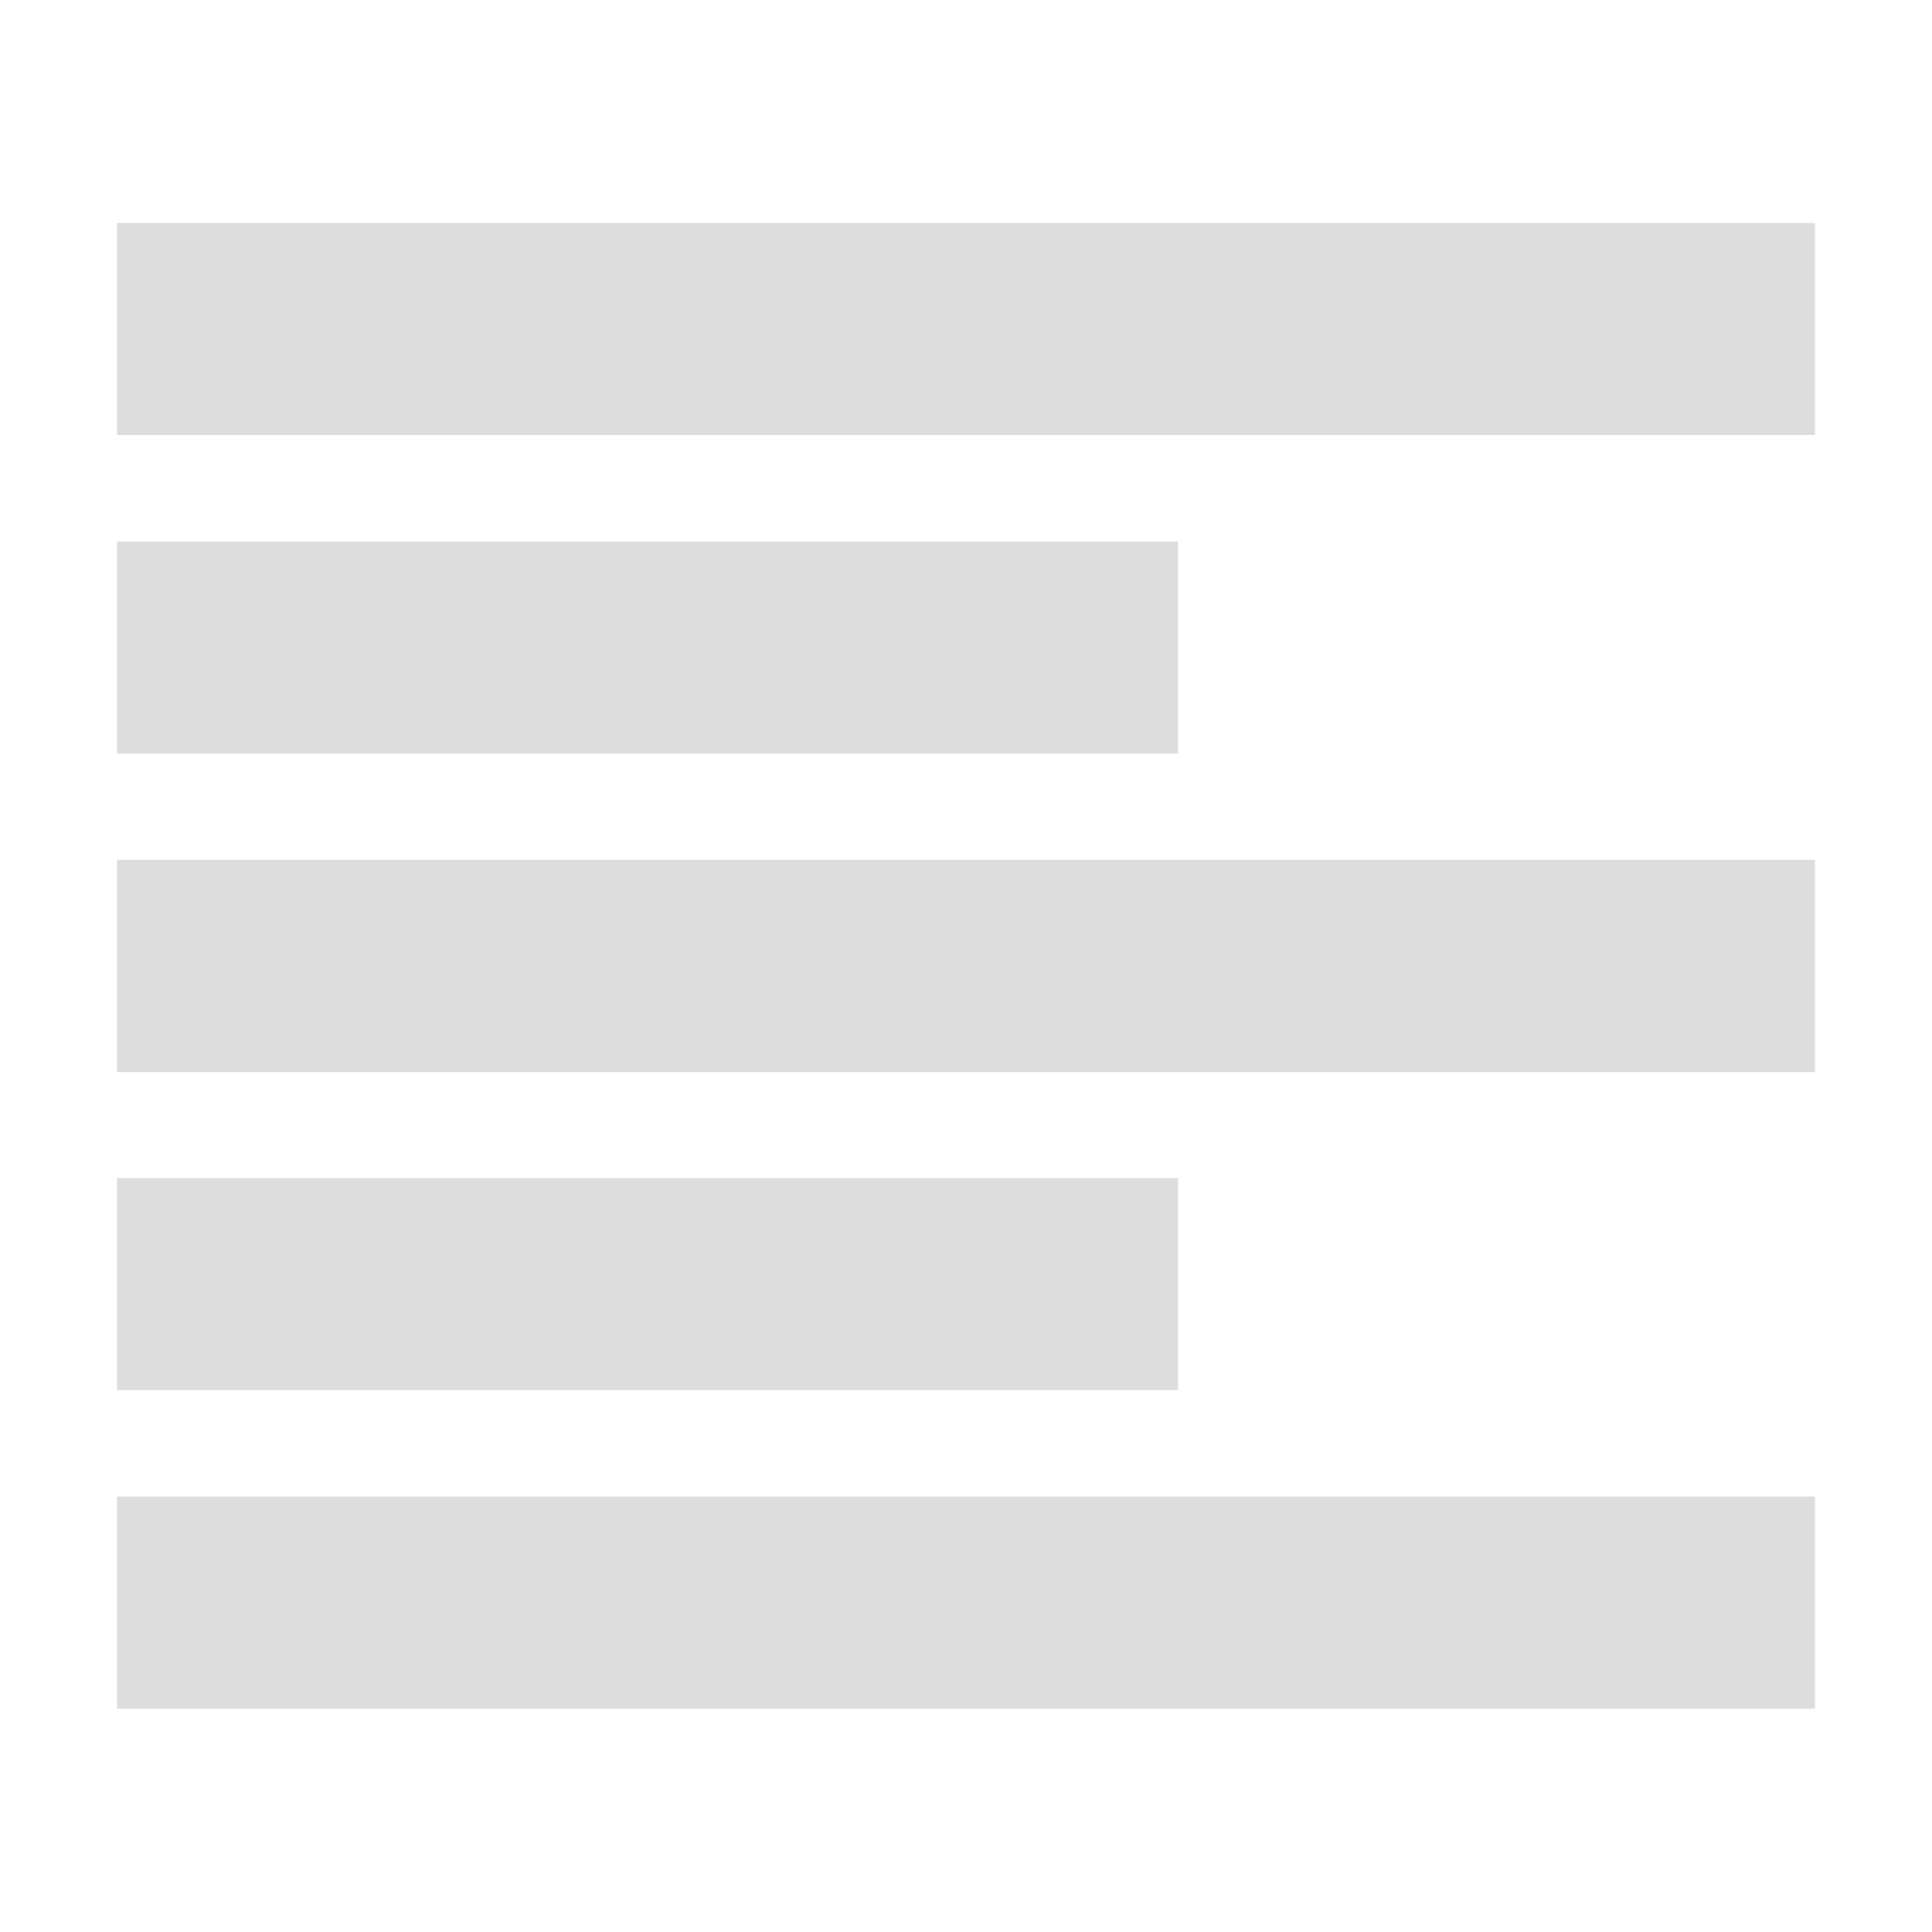 <?xml version="1.0" encoding="utf-8"?>
<!-- Generator: Adobe Illustrator 22.1.0, SVG Export Plug-In . SVG Version: 6.00 Build 0)  -->
<svg version="1.1" id="Layer_1" xmlns="http://www.w3.org/2000/svg" xmlns:xlink="http://www.w3.org/1999/xlink" x="0px" y="0px"
	 viewBox="0 0 512 512" style="enable-background:new 0 0 512 512;" xml:space="preserve" fill="#ddd">
<g>
	<path d="M31,59.1h450v56.2H31V59.1z M31,143.5h281.2v56.2H31V143.5z M31,312.2h281.2v56.2H31V312.2z M31,227.9h450v56.2H31V227.9z
		 M31,396.6h450v56.2H31V396.6z"/>
</g>
</svg>
